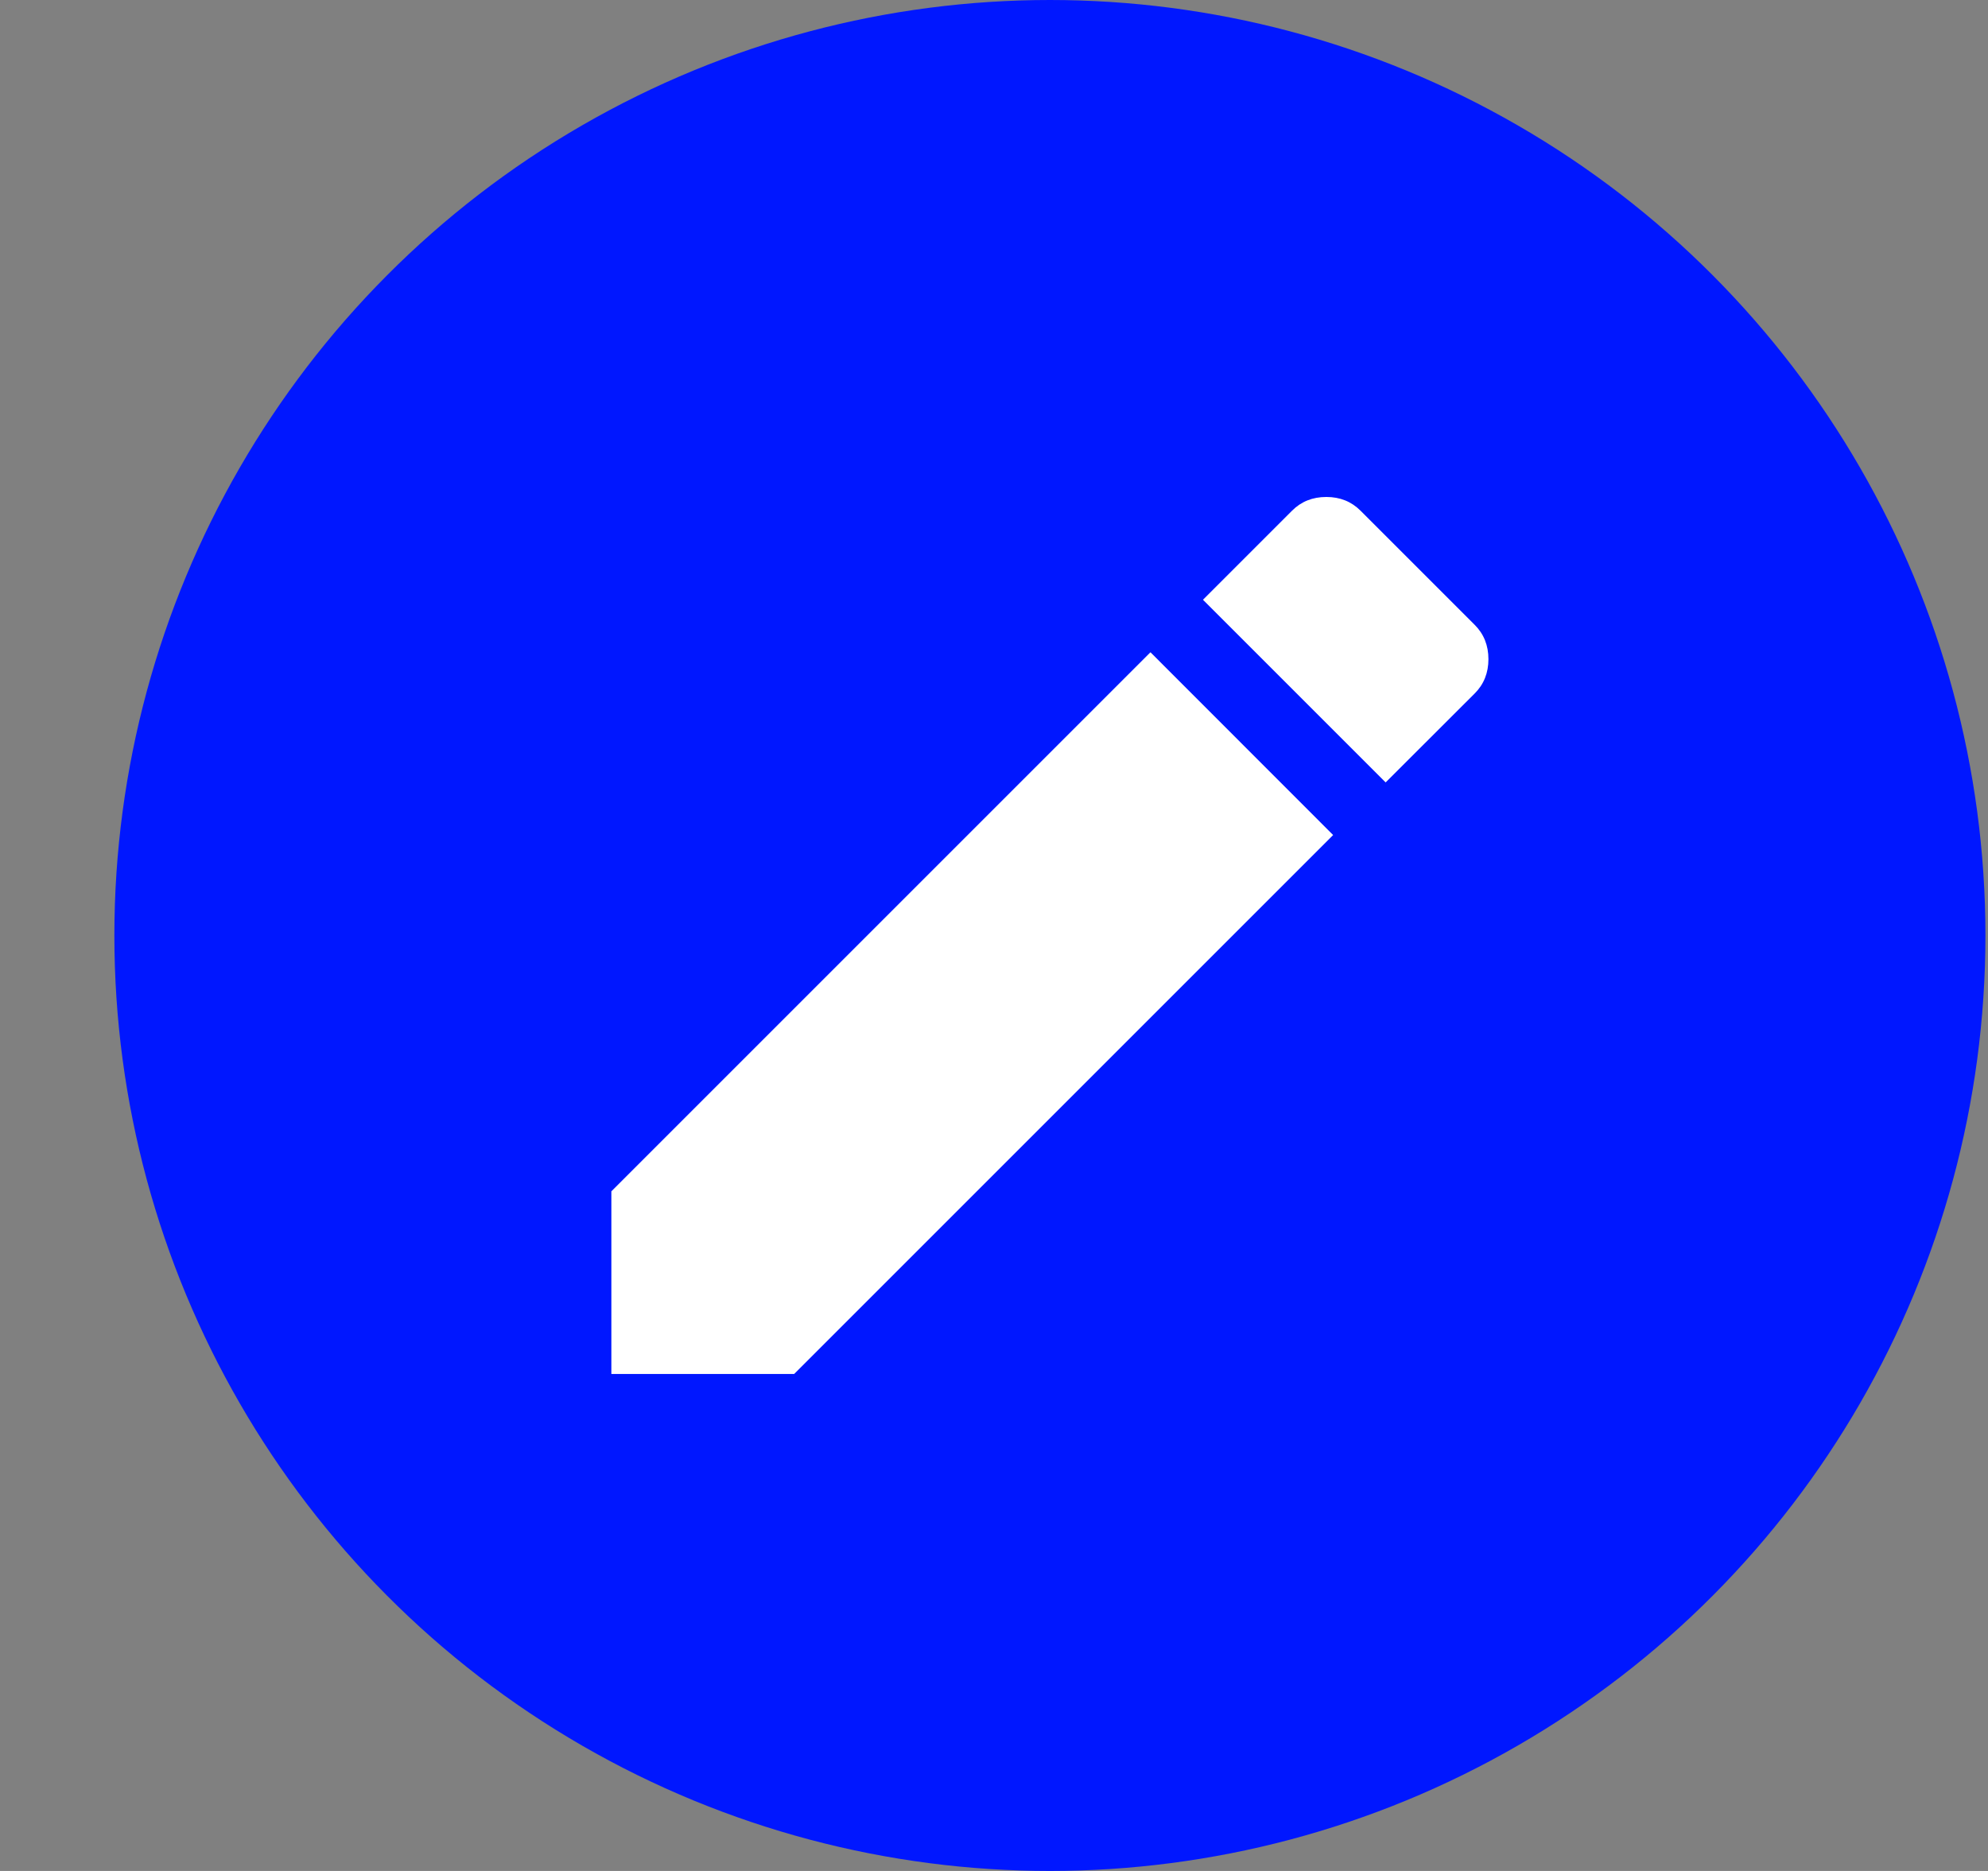 <svg width="17" height="16" viewBox="0 0 17 16" xmlns="http://www.w3.org/2000/svg">
<rect x="0" y="0" width="17" height="16" fill="#808080" stroke="none"/>
<circle cx="8.978" cy="8" r="8" fill="#0017FF"/>
<path d="M12.611 5.93L11.849 6.691L10.287 5.129L11.049 4.367C11.127 4.289 11.224 4.25 11.342 4.25C11.459 4.25 11.556 4.289 11.634 4.367L12.611 5.344C12.689 5.422 12.728 5.52 12.728 5.637C12.728 5.754 12.689 5.852 12.611 5.93ZM5.228 10.188L9.838 5.578L11.4 7.141L6.791 11.75H5.228V10.188Z" fill="white"/>
</svg>
